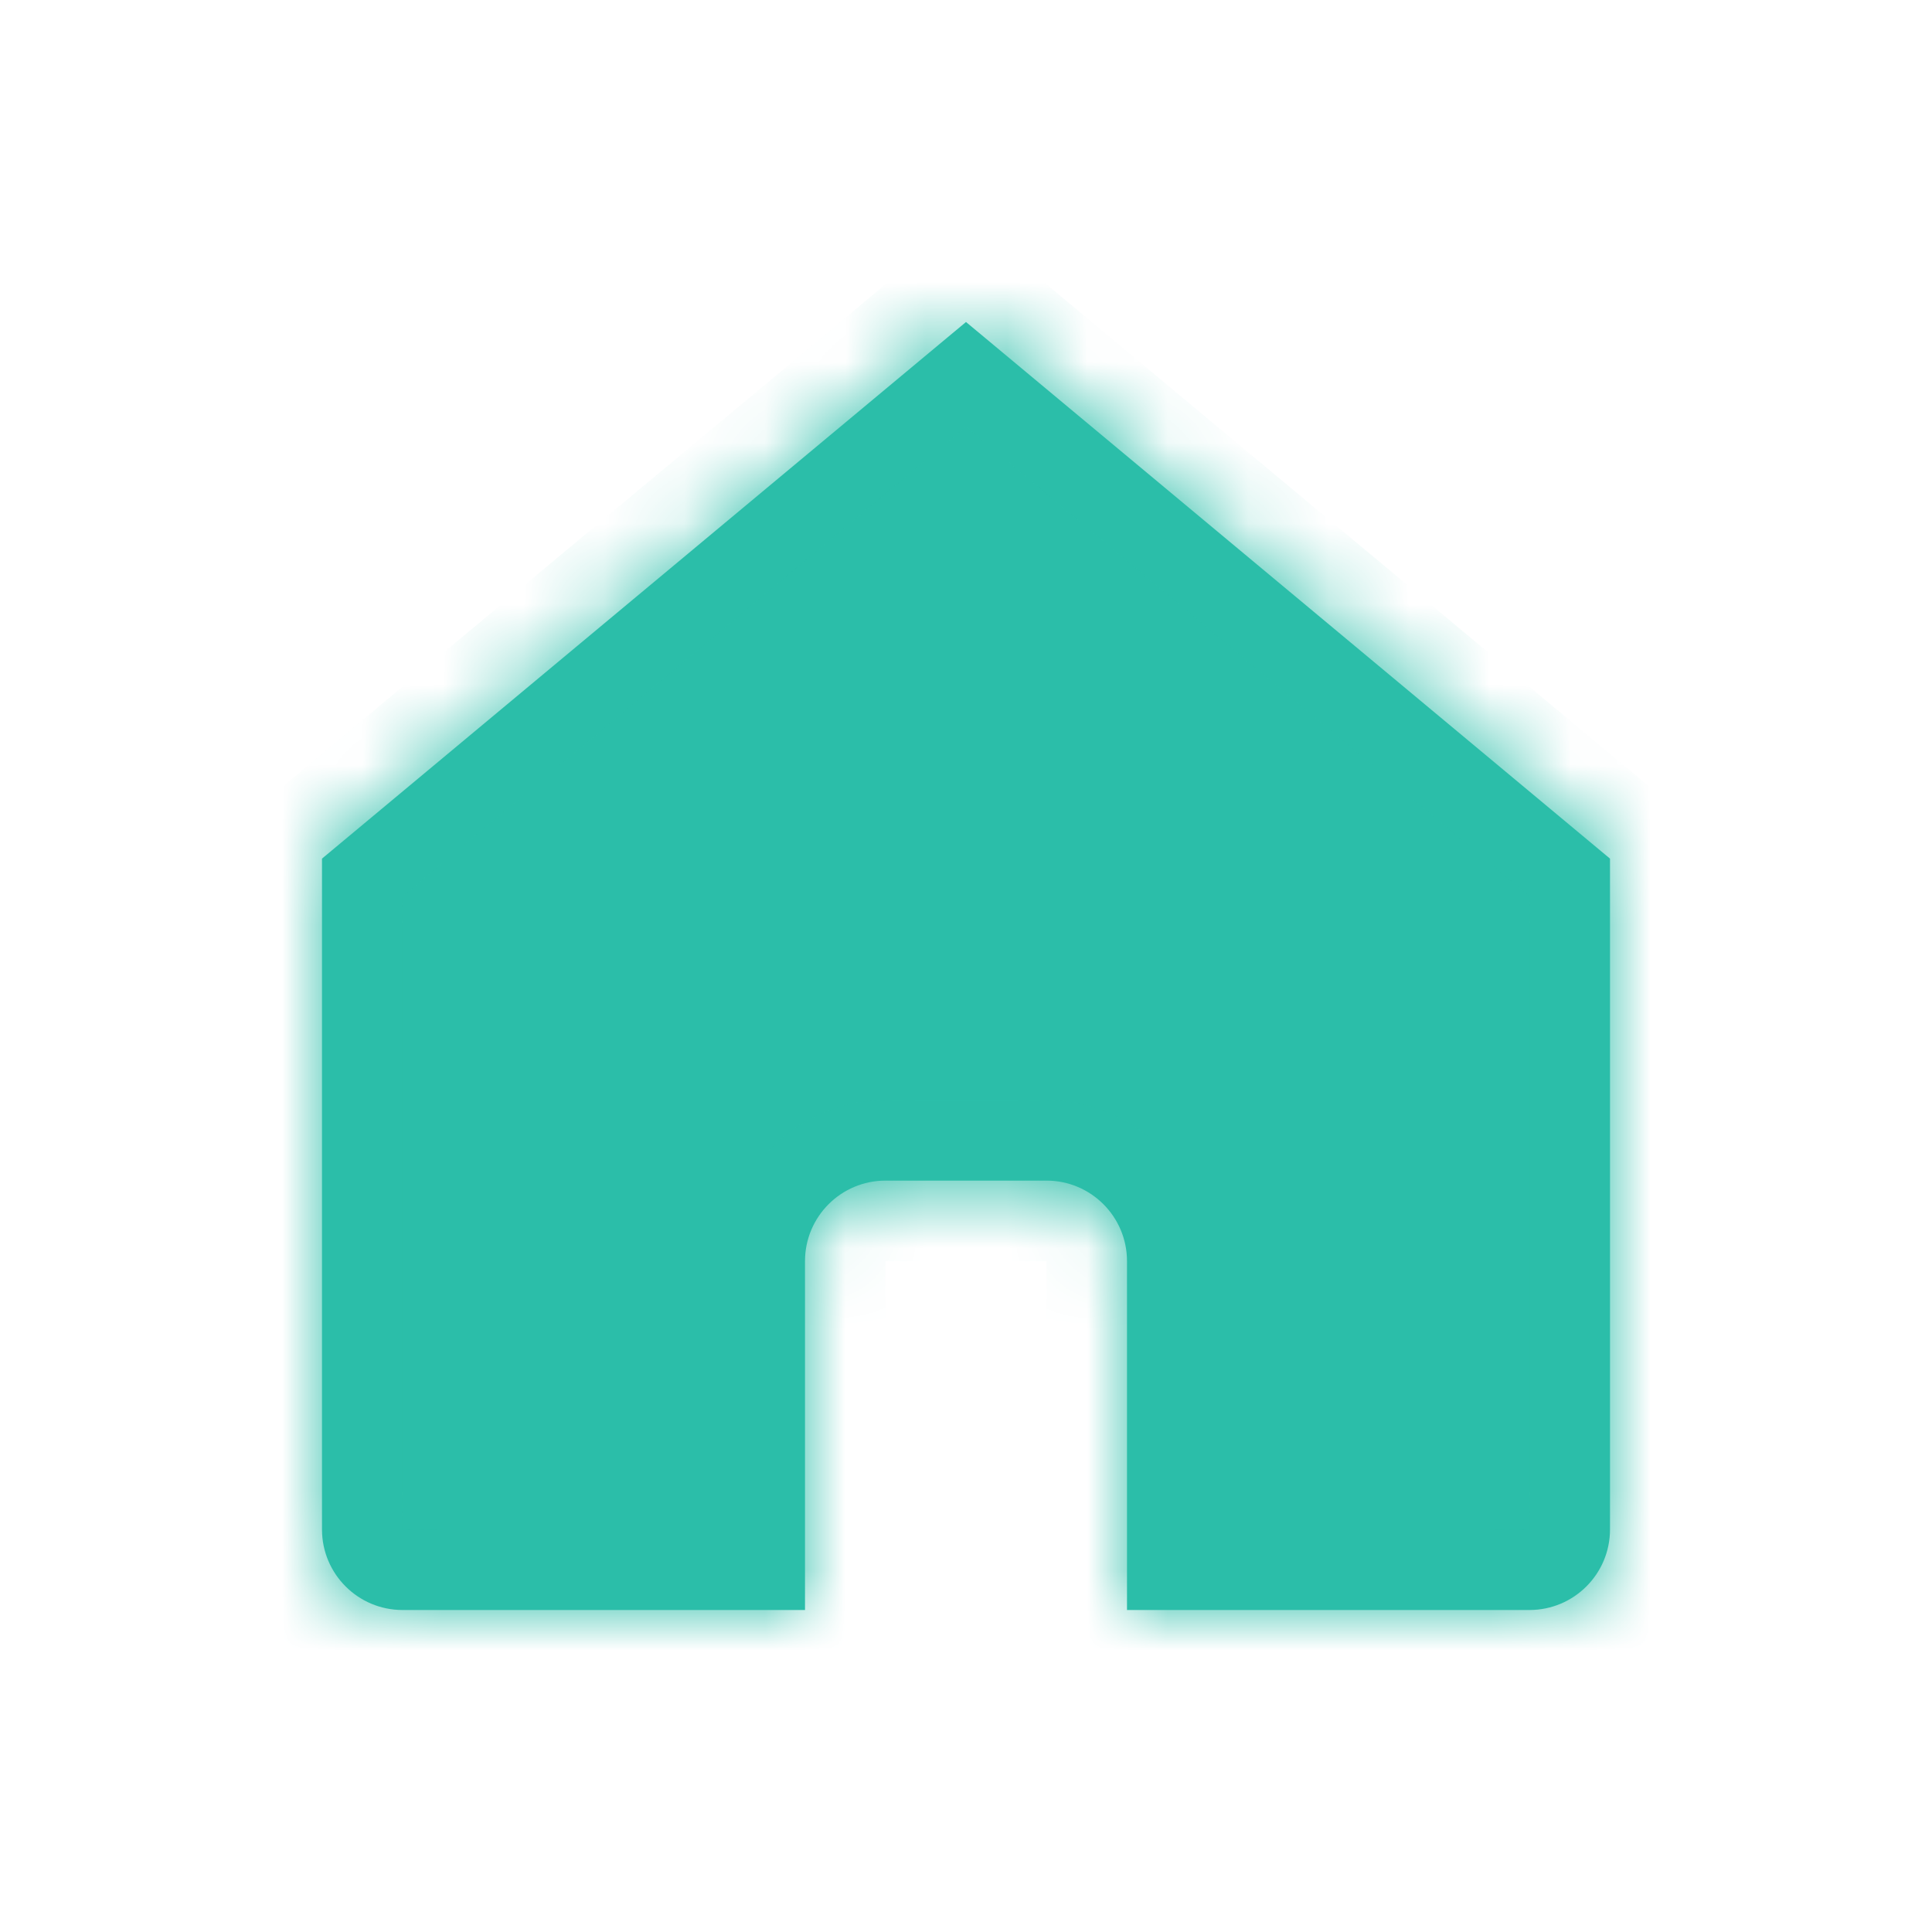 <svg width="24" height="24" viewBox="0 0 24 24" fill="none" xmlns="http://www.w3.org/2000/svg">
<path d="M20 10.666V19C20 19.552 19.552 20 19 20H14V15.666C14 15.114 13.552 14.666 13 14.666H11C10.448 14.666 10 15.114 10 15.666V20H5C4.448 20 4 19.552 4 19V10.666L12 4L20 10.666Z" fill="#2BBEA9"/>
<mask id="mask0_3838_64536" style="mask-type:luminance" maskUnits="userSpaceOnUse" x="4" y="4" width="16" height="16">
<path d="M20 10.666V19C20 19.552 19.552 20 19 20H14V15.666C14 15.114 13.552 14.666 13 14.666H11C10.448 14.666 10 15.114 10 15.666V20H5C4.448 20 4 19.552 4 19V10.666L12 4L20 10.666Z" fill="white"/>
</mask>
<g mask="url(#mask0_3838_64536)">
<path d="M20 10.666H21V10.197L20.64 9.898L20 10.666ZM14 20H13V21H14V20ZM10 20V21H11V20H10ZM4 10.666L3.36 9.898L3 10.197V10.666H4ZM12 4L12.64 3.232L12 2.698L11.36 3.232L12 4ZM20 10.666H19V19H20L21 19V10.666H20ZM20 19H19V20V21C20.105 21 21 20.104 21 19L20 19ZM19 20V19H14V20V21H19V20ZM14 20H15V15.666H14H13V20H14ZM14 15.666H15C15 14.562 14.105 13.666 13 13.666V14.666V15.666H14ZM13 14.666V13.666H11V14.666V15.666H13V14.666ZM11 14.666V13.666C9.895 13.666 9 14.562 9 15.666L10 15.666H11V14.666ZM10 15.666L9 15.666V20H10H11V15.666H10ZM10 20V19H5V20V21H10V20ZM5 20V19H4H3C3 20.104 3.895 21 5 21V20ZM4 19H5V10.666H4H3V19H4ZM4 10.666L4.64 11.434L12.64 4.768L12 4L11.36 3.232L3.36 9.898L4 10.666ZM12 4L11.36 4.768L19.36 11.434L20 10.666L20.64 9.898L12.64 3.232L12 4Z" fill="#2BBEA9"/>
</g>
</svg>
